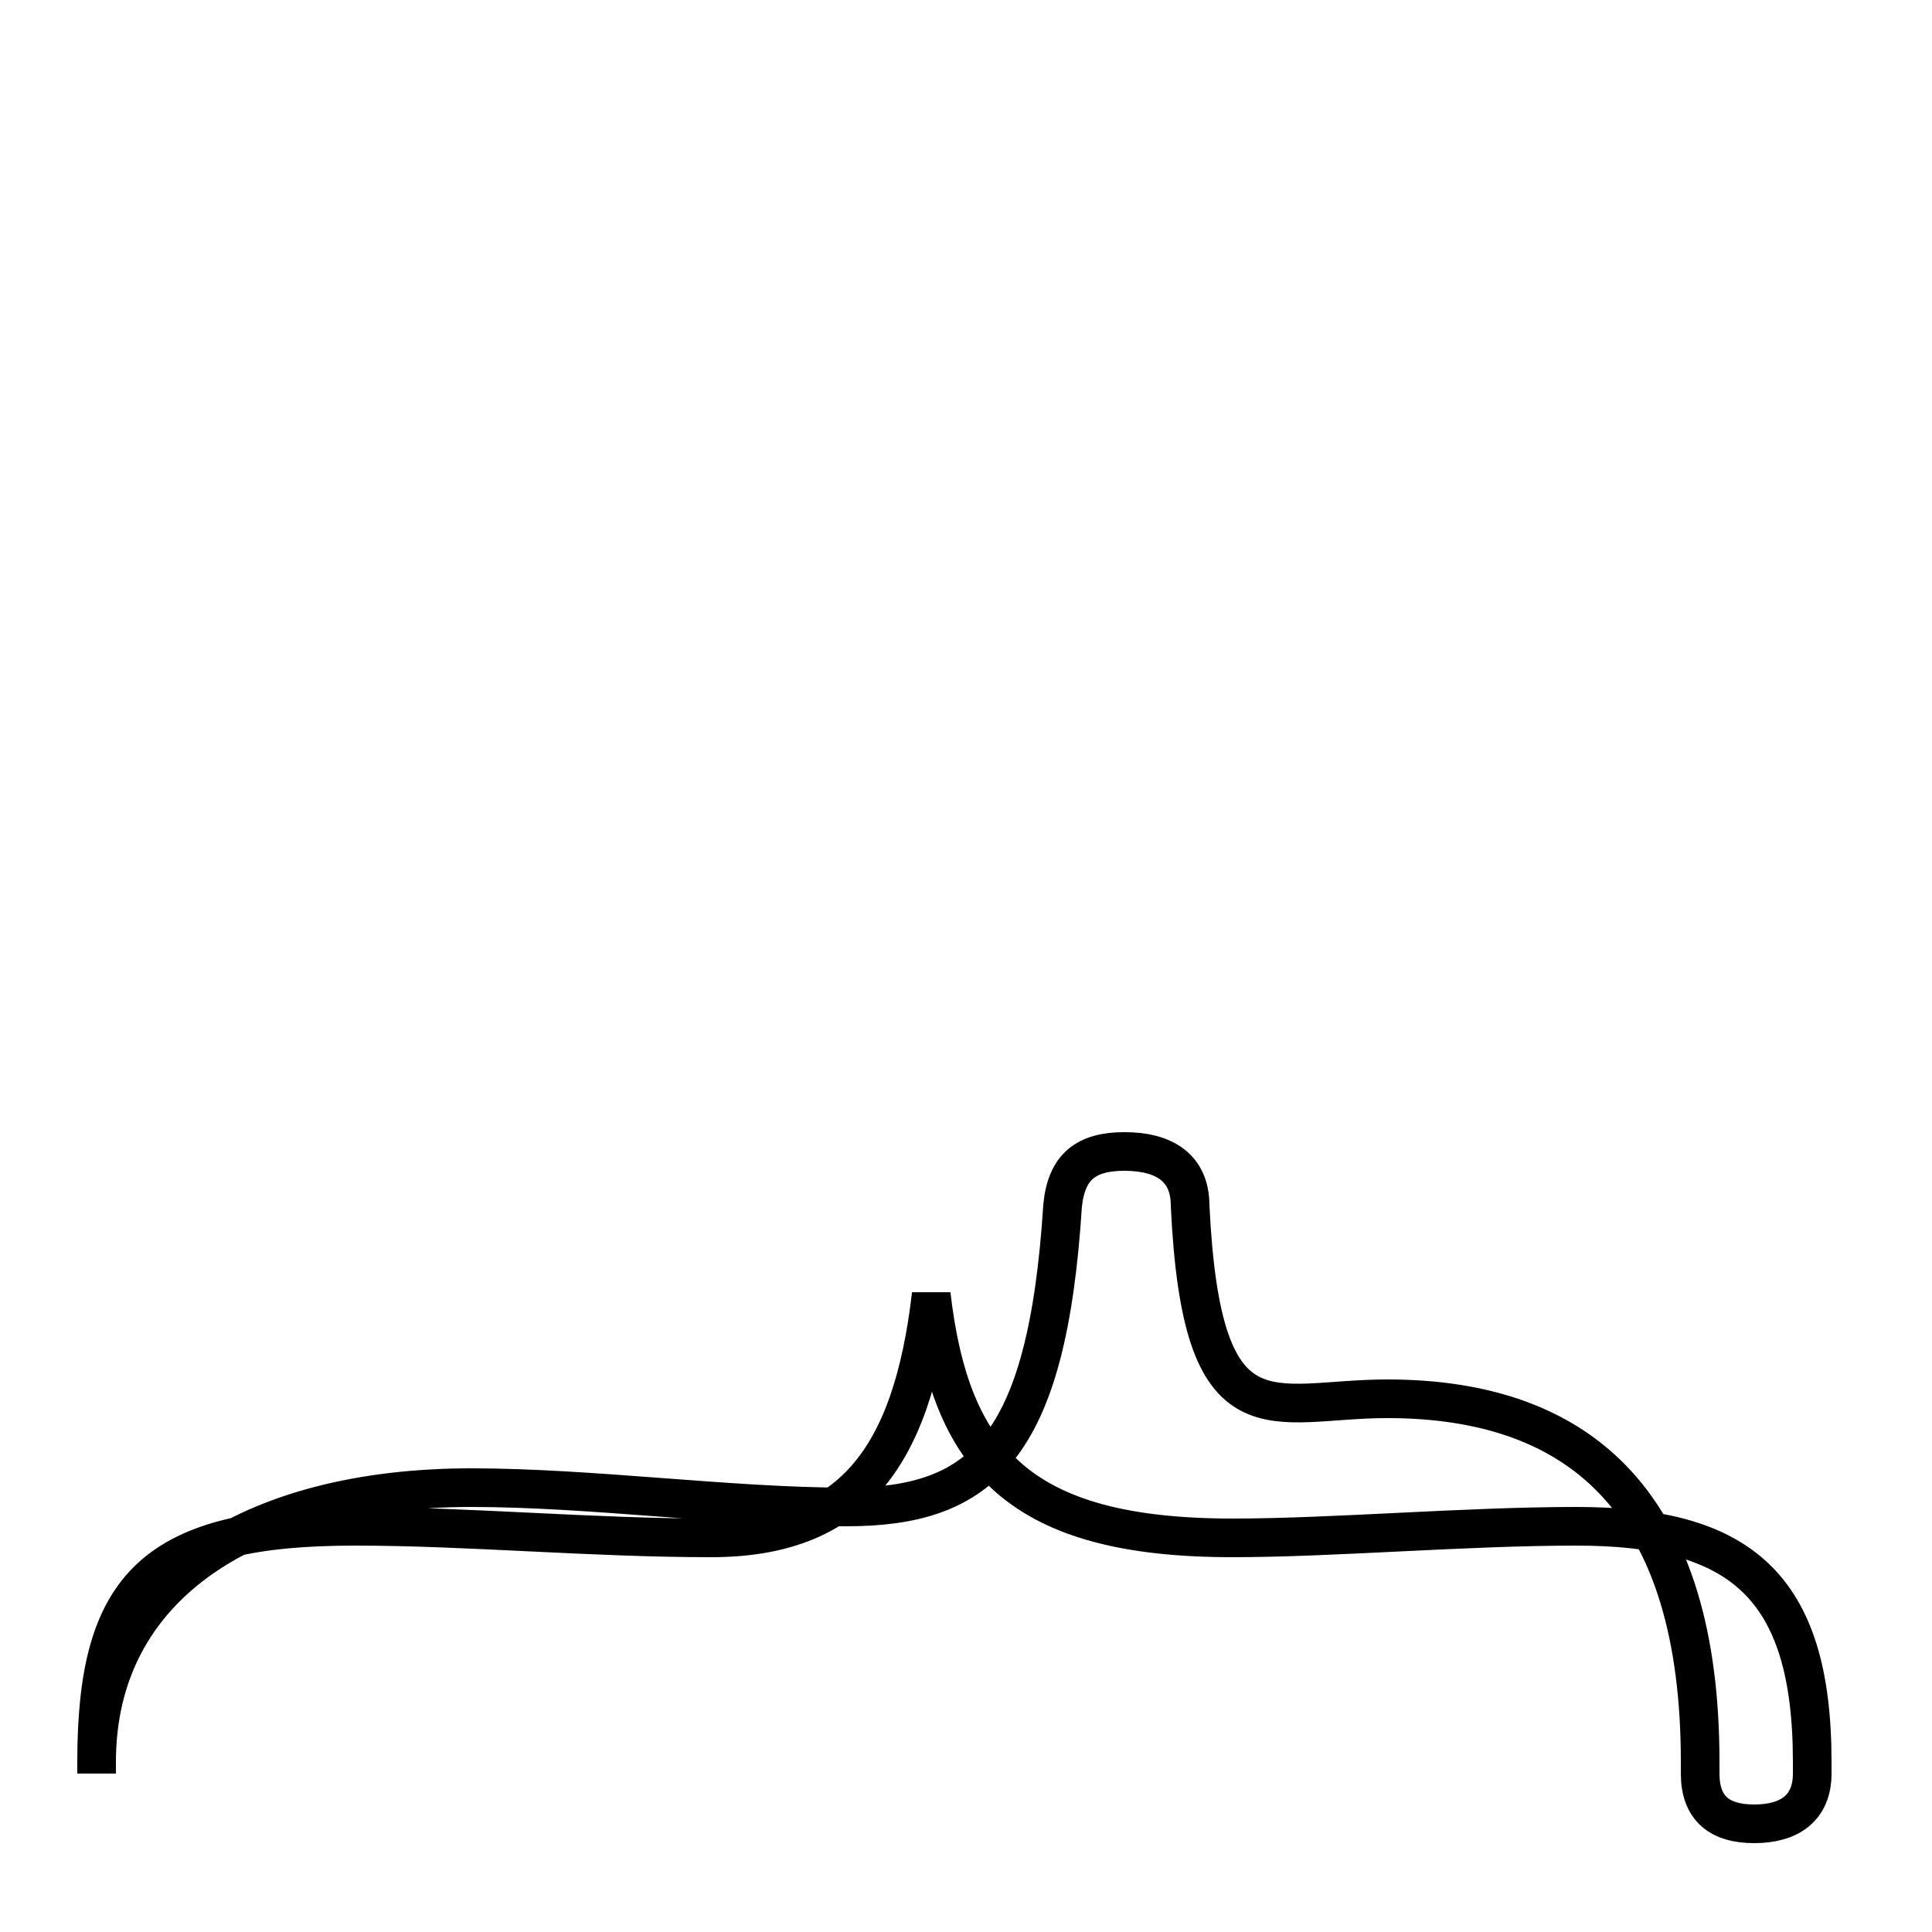 <?xml version='1.0' encoding='utf8'?>
<svg viewBox="0.0 -6.0 50.0 50.0" version="1.1" xmlns="http://www.w3.org/2000/svg">
<rect x="0.0" y="-6.0" width="50.0" height="50.0" fill="#808080" stroke="none"/>
<rect x="-1000" y="-1000" width="2000" height="2000" stroke="white" fill="white"/>
<g style="fill:white;stroke:#000000;  stroke-width:1">
<path d="M 2.5 1.9 L 2.5 1.6 C 2.5 -3.0 4.0 -4.5 9.2 -4.5 C 12.1 -4.5 15.3 -4.2 18.4 -4.2 C 22.0 -4.2 23.6 -6.2 24.1 -10.5 C 24.6 -6.2 26.4 -4.2 31.9 -4.2 C 34.5 -4.2 37.9 -4.5 40.8 -4.5 C 45.0 -4.5 46.9 -3.0 46.9 1.6 L 46.9 1.9 C 46.9 2.8 46.3 3.2 45.4 3.2 C 44.5 3.2 44.0 2.8 44.0 1.9 L 44.0 1.6 C 44.0 -5.0 41.0 -7.8 35.9 -7.8 C 32.9 -7.8 31.1 -6.5 30.8 -12.8 C 30.8 -13.8 30.1 -14.2 29.1 -14.2 C 28.1 -14.2 27.6 -13.8 27.5 -12.8 C 27.1 -6.5 25.4 -5.0 21.9 -5.0 C 18.9 -5.0 15.3 -5.5 12.2 -5.5 C 6.5 -5.5 2.5 -3.0 2.5 1.6 Z" transform="translate(0.0 38.0)" />
</g>
</svg>